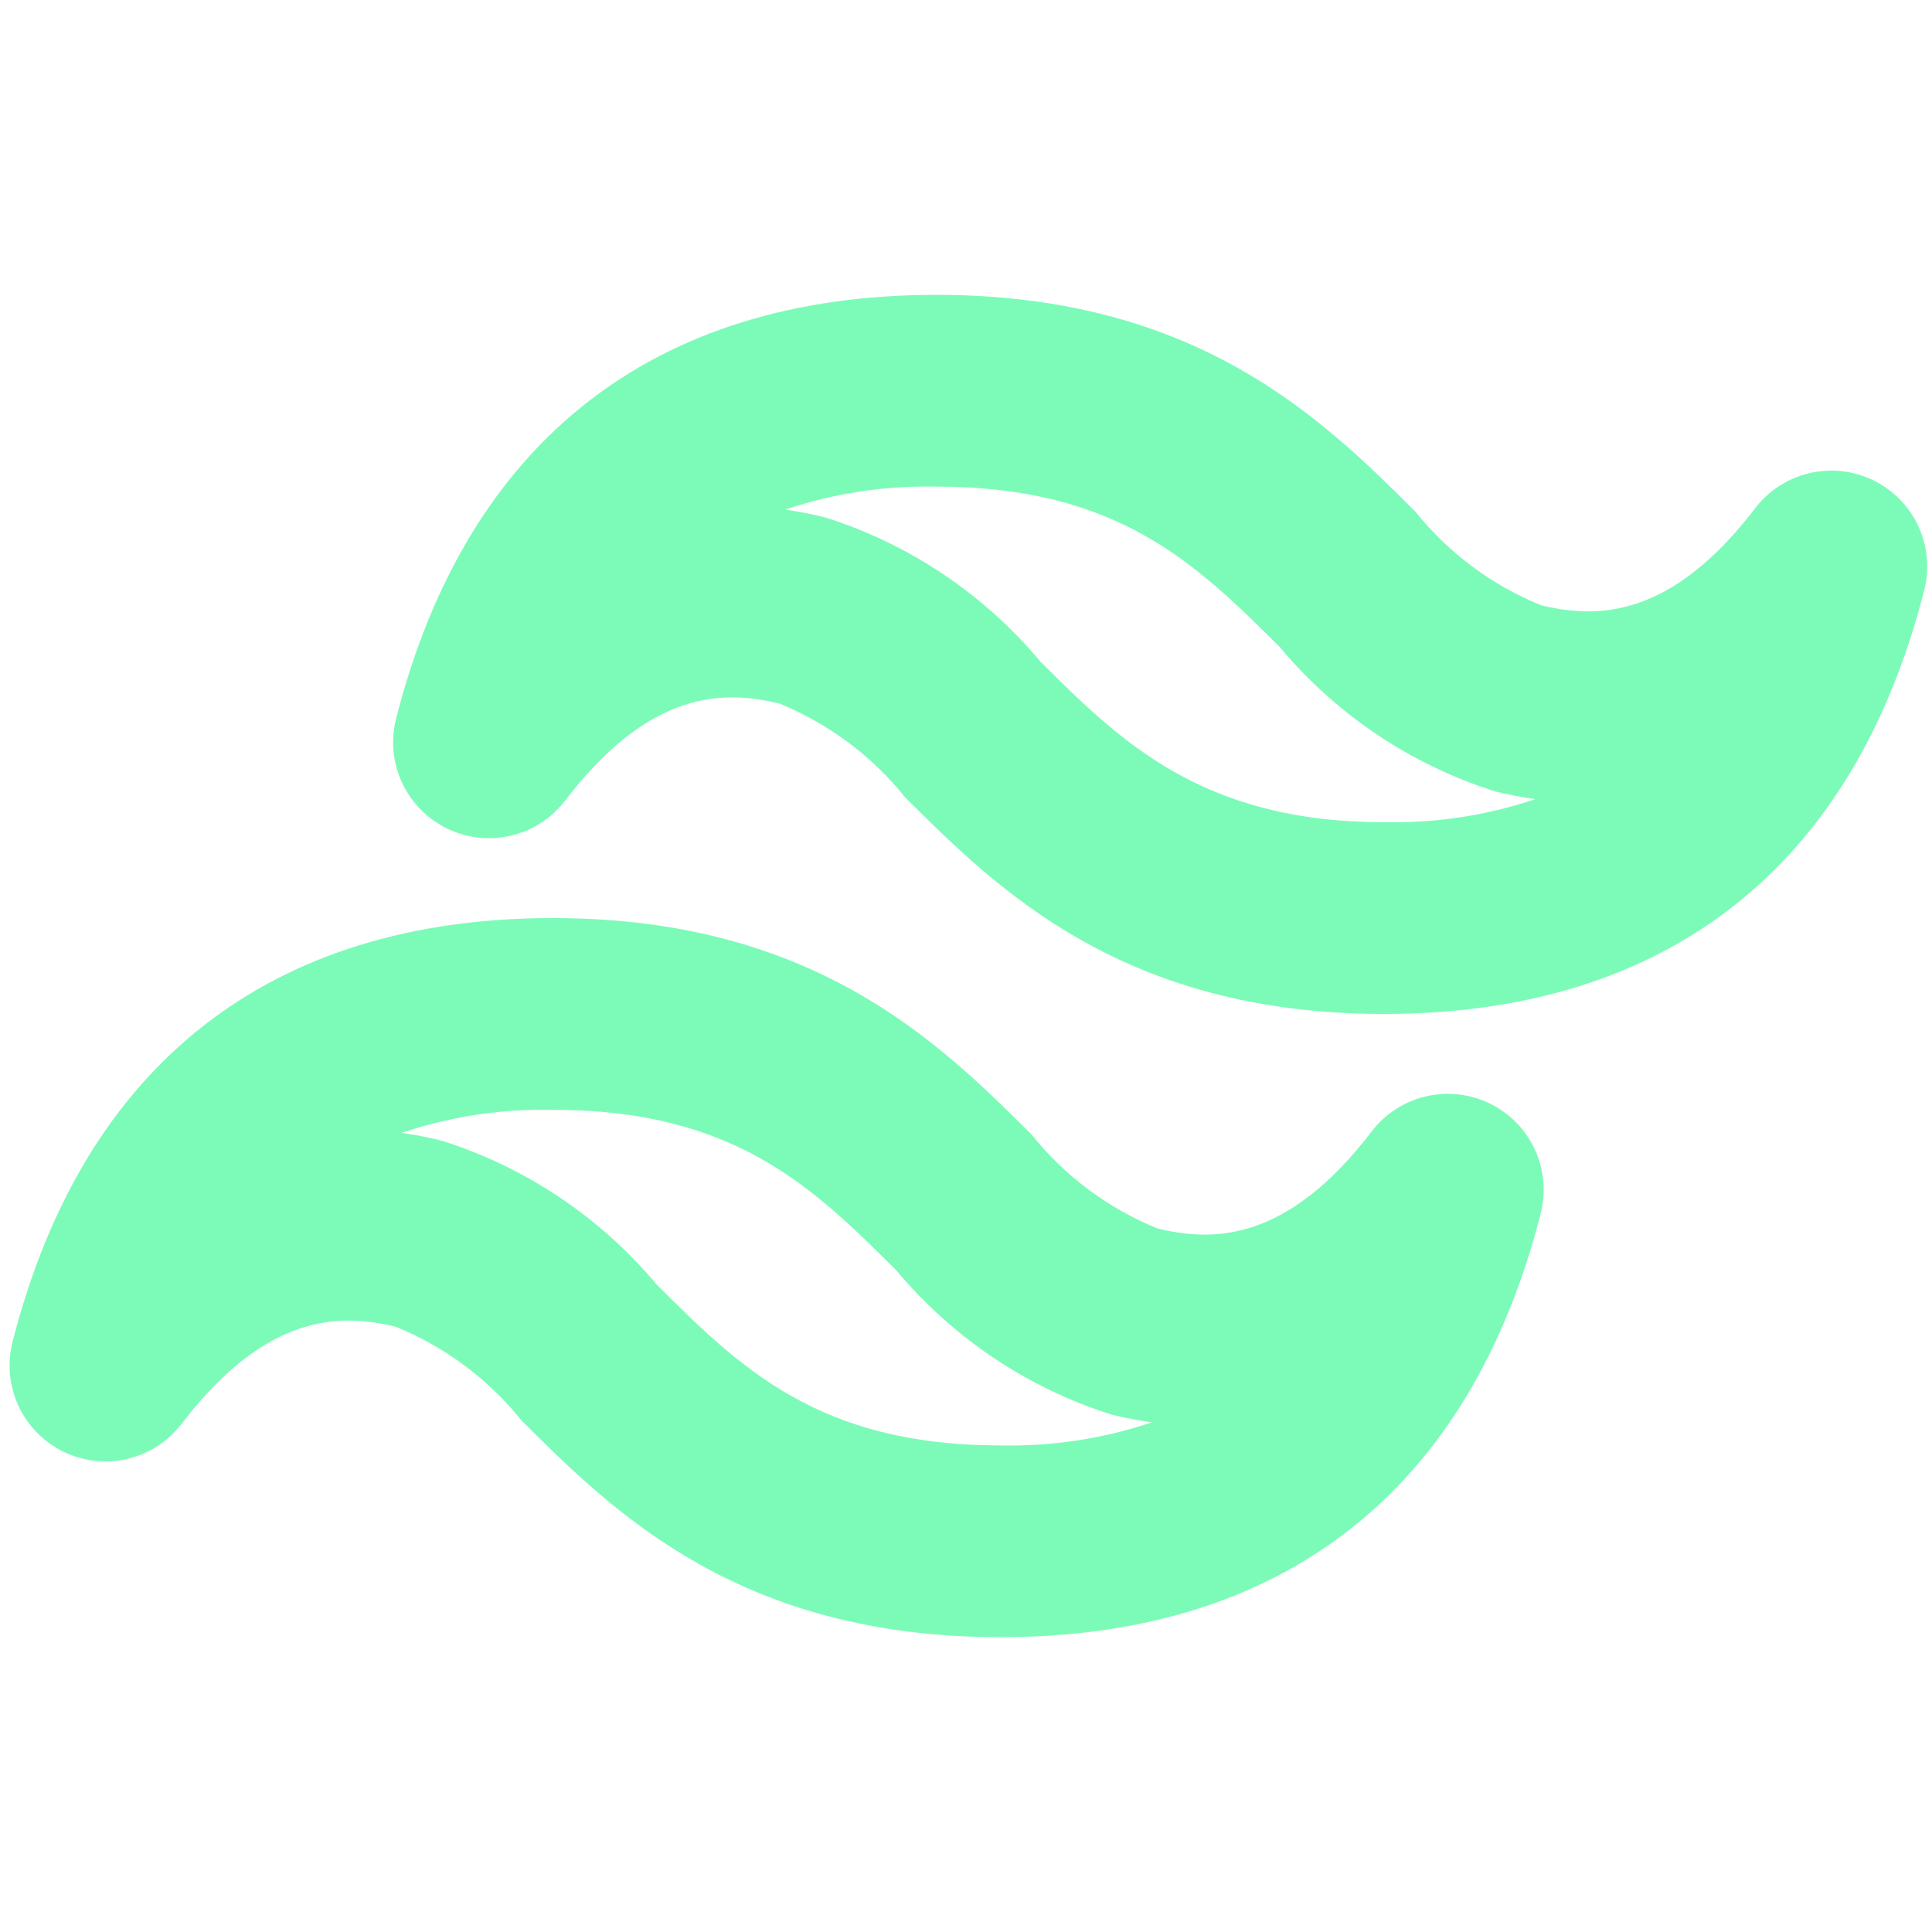 <svg xmlns="http://www.w3.org/2000/svg" xmlns:xlink="http://www.w3.org/1999/xlink" width="500" zoomAndPan="magnify" viewBox="0 0 375 375" height="500" preserveAspectRatio="xMidYMid meet" version="1.0"><path fill="#7cfbb8" d="M 194.164 317.773 C 143.457 317.773 119.07 293.488 101.258 275.75 C 98.031 271.727 94.352 268.168 90.215 265.082 C 86.078 261.996 81.621 259.48 76.844 257.531 C 66.168 254.918 51.785 254.738 35.266 276.336 C 34.621 277.184 33.906 277.969 33.129 278.691 C 32.348 279.418 31.512 280.066 30.617 280.648 C 29.727 281.23 28.789 281.73 27.812 282.148 C 26.832 282.57 25.824 282.902 24.789 283.148 C 23.754 283.395 22.707 283.555 21.645 283.621 C 20.582 283.688 19.52 283.664 18.461 283.547 C 17.402 283.434 16.363 283.227 15.34 282.934 C 14.316 282.641 13.324 282.262 12.367 281.797 C 11.41 281.336 10.496 280.793 9.633 280.172 C 8.766 279.555 7.961 278.863 7.215 278.105 C 6.465 277.348 5.789 276.531 5.184 275.656 C 4.574 274.781 4.047 273.859 3.598 272.895 C 3.148 271.93 2.785 270.934 2.508 269.906 C 2.23 268.879 2.043 267.836 1.941 266.773 C 1.844 265.715 1.836 264.652 1.918 263.594 C 2.004 262.531 2.176 261.484 2.438 260.453 C 16.152 206.641 52.426 178.195 107.328 178.195 C 158.031 178.195 182.418 202.48 200.23 220.219 C 203.457 224.242 207.141 227.801 211.273 230.887 C 215.41 233.973 219.867 236.488 224.645 238.438 C 235.328 241.043 249.707 241.227 266.223 219.633 C 266.867 218.785 267.582 218 268.363 217.277 C 269.141 216.551 269.98 215.898 270.871 215.32 C 271.766 214.738 272.699 214.238 273.68 213.82 C 274.656 213.398 275.664 213.066 276.699 212.82 C 277.734 212.574 278.781 212.414 279.844 212.348 C 280.906 212.281 281.969 212.305 283.027 212.422 C 284.086 212.535 285.125 212.738 286.148 213.035 C 287.172 213.328 288.164 213.707 289.121 214.168 C 290.078 214.633 290.992 215.176 291.855 215.797 C 292.723 216.414 293.527 217.105 294.277 217.863 C 295.023 218.621 295.699 219.438 296.305 220.312 C 296.914 221.188 297.441 222.109 297.891 223.074 C 298.34 224.039 298.703 225.035 298.98 226.062 C 299.258 227.09 299.449 228.133 299.547 229.195 C 299.645 230.254 299.652 231.312 299.57 232.375 C 299.488 233.438 299.312 234.484 299.051 235.516 C 285.336 289.328 249.062 317.773 194.164 317.773 Z M 77.93 219.883 C 80.547 220.254 83.137 220.758 85.699 221.391 C 89.758 222.668 93.703 224.23 97.539 226.074 C 101.371 227.914 105.059 230.02 108.594 232.387 C 112.129 234.754 115.477 237.359 118.641 240.199 C 121.805 243.043 124.754 246.098 127.48 249.359 C 143.617 265.414 158.832 280.551 194.164 280.551 C 204.219 280.762 214.02 279.273 223.559 276.086 C 220.941 275.715 218.352 275.211 215.789 274.578 C 211.73 273.297 207.785 271.738 203.949 269.895 C 200.117 268.055 196.43 265.949 192.895 263.582 C 189.359 261.215 186.012 258.609 182.848 255.766 C 179.684 252.922 176.738 249.871 174.008 246.605 C 157.871 230.555 142.656 215.414 107.328 215.414 C 97.27 215.203 87.473 216.695 77.93 219.883 Z M 268.605 196.805 C 217.898 196.805 193.492 172.5 175.672 154.754 C 172.449 150.734 168.77 147.184 164.641 144.102 C 160.508 141.02 156.059 138.508 151.285 136.562 C 140.609 133.949 126.227 133.773 109.707 155.371 C 109.062 156.215 108.348 157 107.57 157.723 C 106.789 158.449 105.953 159.102 105.059 159.68 C 104.168 160.262 103.23 160.762 102.254 161.18 C 101.273 161.602 100.266 161.934 99.23 162.18 C 98.195 162.43 97.148 162.586 96.086 162.652 C 95.023 162.719 93.961 162.695 92.902 162.578 C 91.844 162.465 90.805 162.262 89.781 161.969 C 88.758 161.672 87.766 161.293 86.809 160.832 C 85.852 160.367 84.938 159.824 84.074 159.207 C 83.207 158.586 82.402 157.895 81.656 157.137 C 80.906 156.379 80.23 155.562 79.625 154.688 C 79.016 153.812 78.488 152.895 78.039 151.926 C 77.59 150.961 77.227 149.965 76.949 148.938 C 76.672 147.91 76.484 146.867 76.383 145.809 C 76.285 144.746 76.277 143.688 76.359 142.625 C 76.445 141.562 76.617 140.516 76.879 139.484 C 90.594 85.672 126.867 57.227 181.77 57.227 C 232.473 57.227 256.859 81.516 274.672 99.25 C 277.898 103.277 281.582 106.832 285.715 109.918 C 289.852 113.004 294.309 115.52 299.09 117.469 C 309.77 120.074 324.148 120.262 340.664 98.664 C 341.309 97.816 342.023 97.031 342.805 96.309 C 343.586 95.586 344.422 94.934 345.312 94.352 C 346.207 93.773 347.141 93.27 348.121 92.852 C 349.098 92.434 350.105 92.098 351.141 91.852 C 352.176 91.605 353.227 91.449 354.289 91.379 C 355.352 91.312 356.41 91.336 357.469 91.453 C 358.527 91.566 359.566 91.773 360.59 92.066 C 361.613 92.359 362.605 92.738 363.562 93.203 C 364.523 93.664 365.434 94.207 366.301 94.828 C 367.164 95.449 367.969 96.137 368.719 96.895 C 369.465 97.652 370.141 98.469 370.75 99.344 C 371.355 100.219 371.883 101.141 372.332 102.105 C 372.781 103.07 373.145 104.066 373.422 105.094 C 373.699 106.121 373.891 107.164 373.988 108.227 C 374.086 109.285 374.094 110.348 374.012 111.406 C 373.93 112.469 373.754 113.516 373.492 114.547 C 359.777 168.359 323.504 196.805 268.605 196.805 Z M 152.371 98.914 C 154.988 99.285 157.578 99.789 160.145 100.422 C 164.199 101.703 168.145 103.262 171.98 105.105 C 175.816 106.945 179.5 109.051 183.035 111.418 C 186.57 113.785 189.918 116.391 193.082 119.234 C 196.246 122.078 199.195 125.129 201.922 128.395 C 217.344 143.766 233.273 159.586 268.605 159.586 C 278.66 159.797 288.461 158.309 298 155.117 C 295.383 154.746 292.793 154.242 290.23 153.609 C 286.172 152.332 282.227 150.77 278.391 148.926 C 274.559 147.086 270.871 144.98 267.336 142.613 C 263.801 140.246 260.453 137.645 257.289 134.801 C 254.125 131.957 251.18 128.902 248.449 125.641 C 232.312 109.586 217.102 94.449 181.77 94.449 C 171.711 94.238 161.914 95.727 152.371 98.914 Z M 152.371 98.914 " fill-opacity="1" fill-rule="nonzero"/></svg>